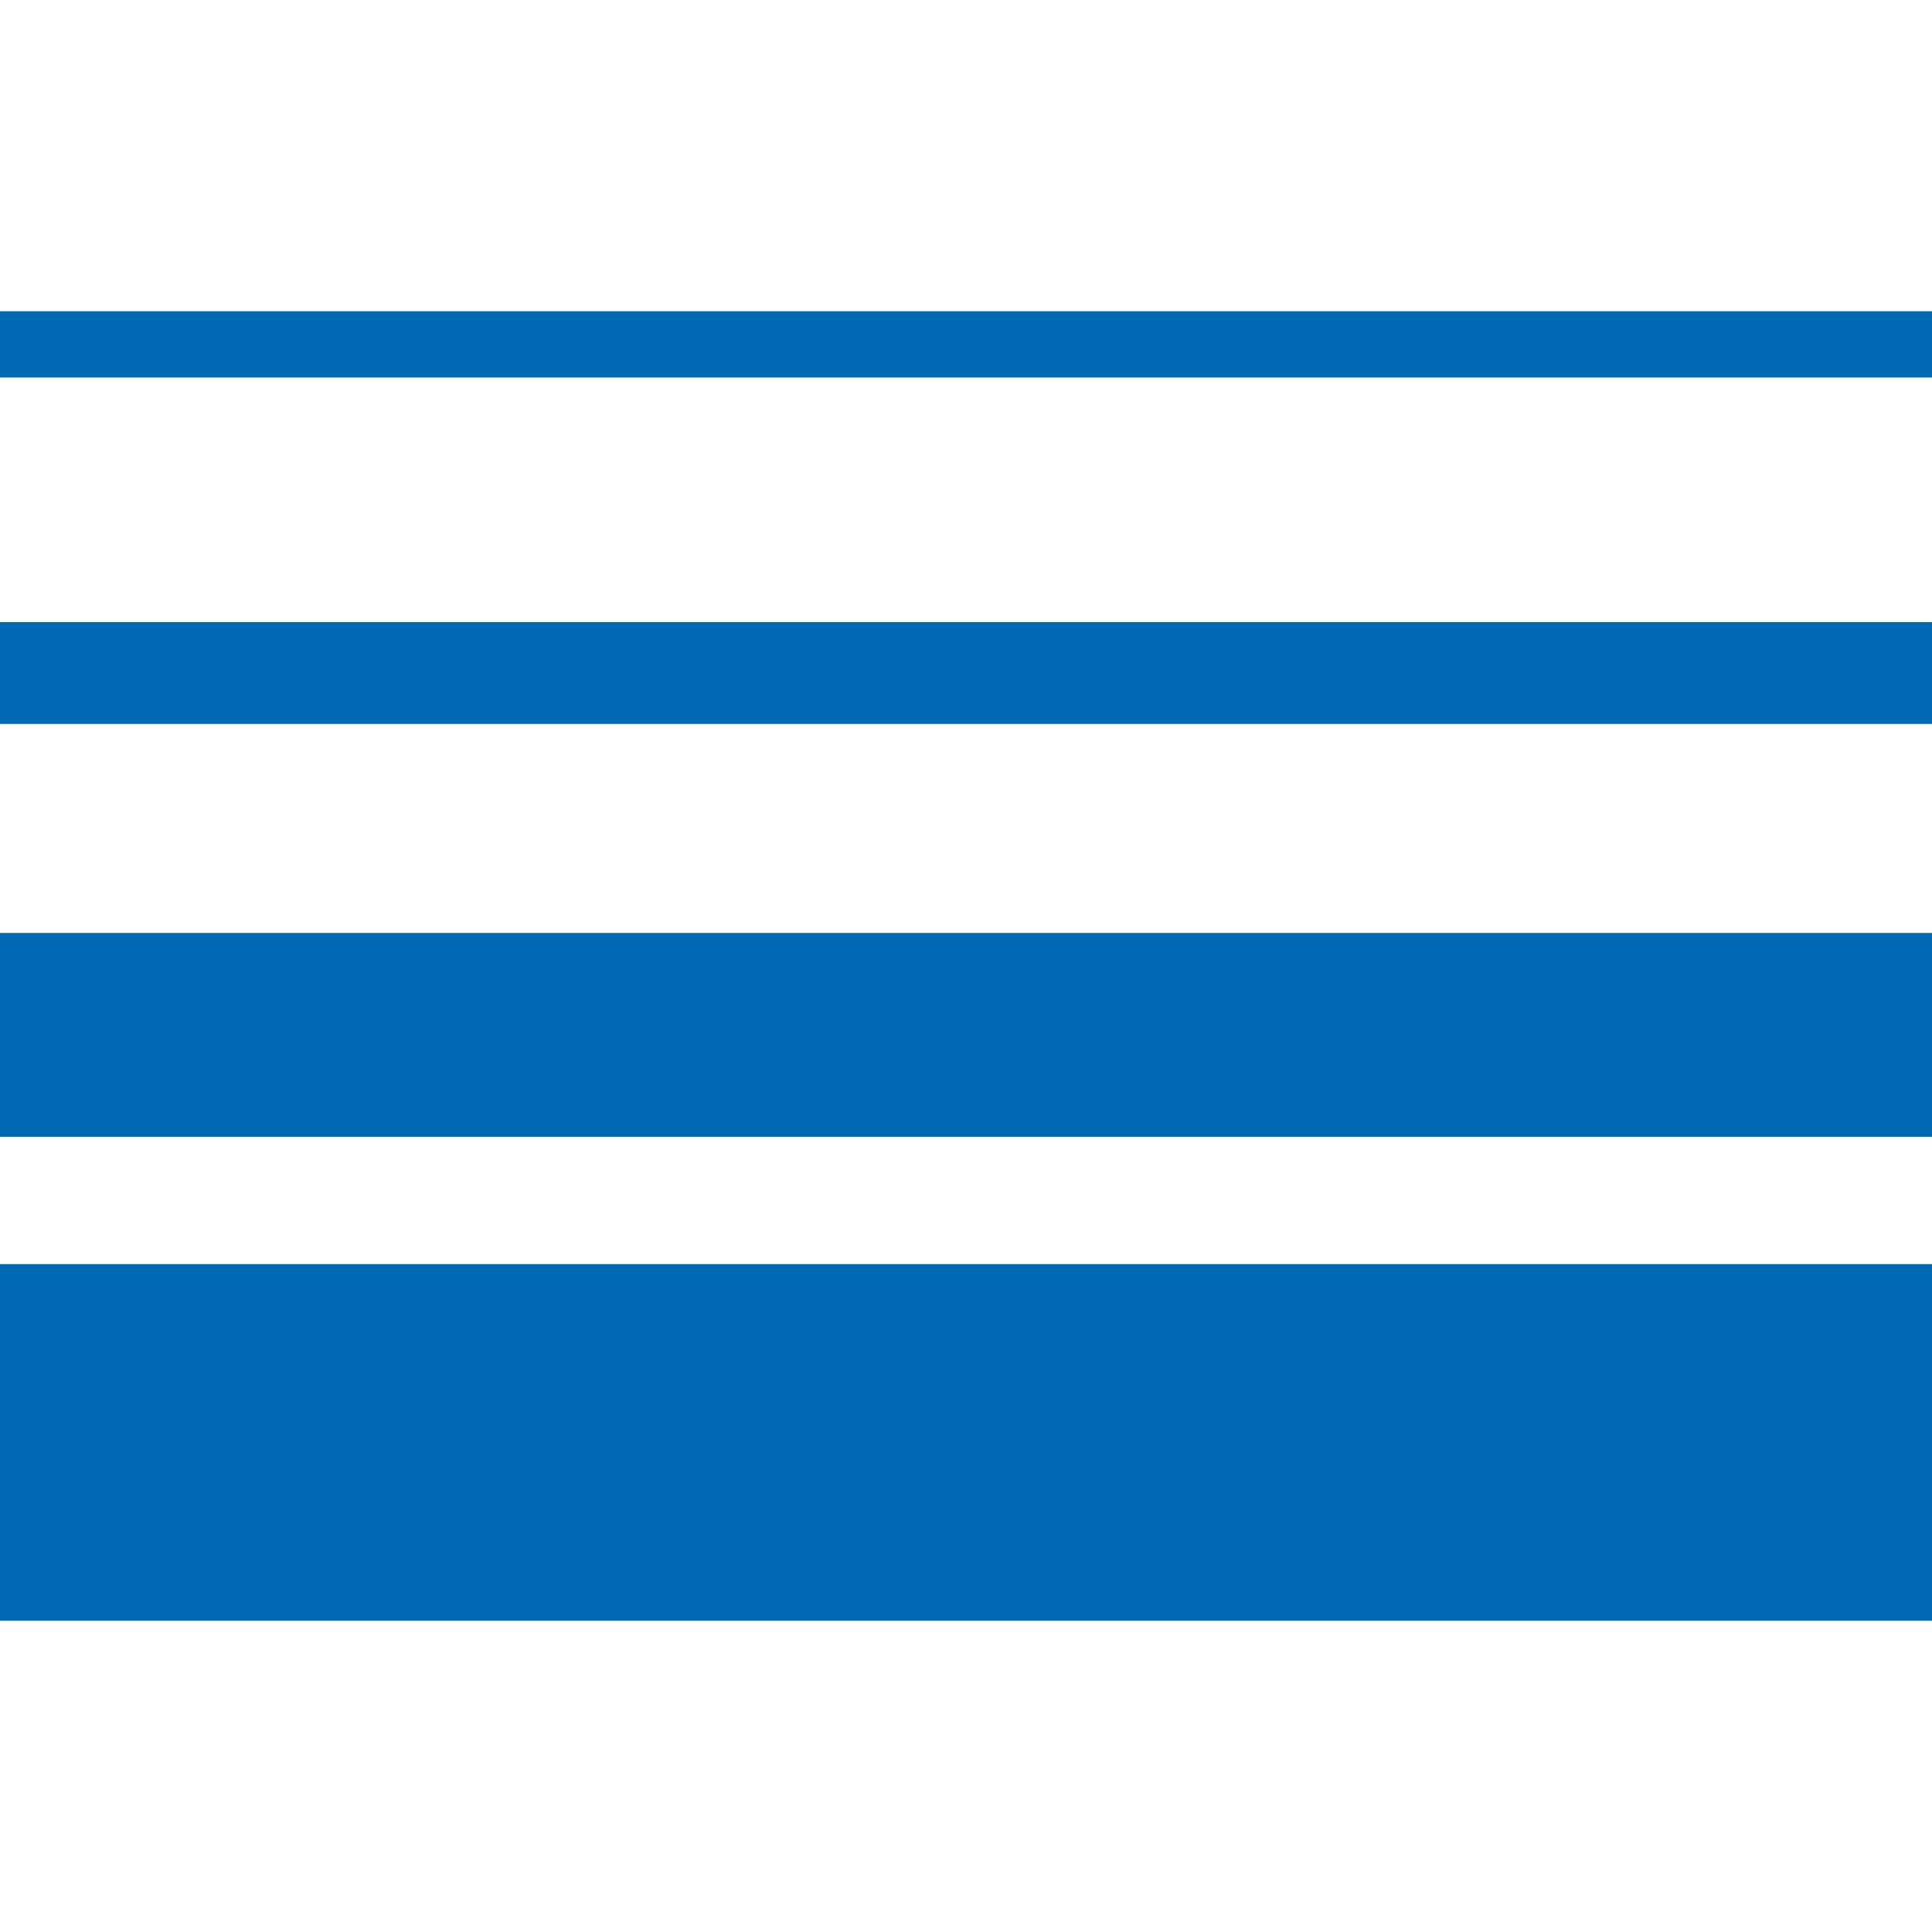 <svg id="Calque_1" data-name="Calque 1" xmlns="http://www.w3.org/2000/svg" viewBox="0 0 100 100"><defs><style>.cls-1{fill:#0069b4;}</style></defs><rect class="cls-1" y="65.43" width="100" height="18.46"/><rect class="cls-1" y="48.29" width="100" height="10.55"/><rect class="cls-1" y="32.2" width="100" height="5.27"/><rect class="cls-1" y="16.11" width="100" height="3.43"/></svg>